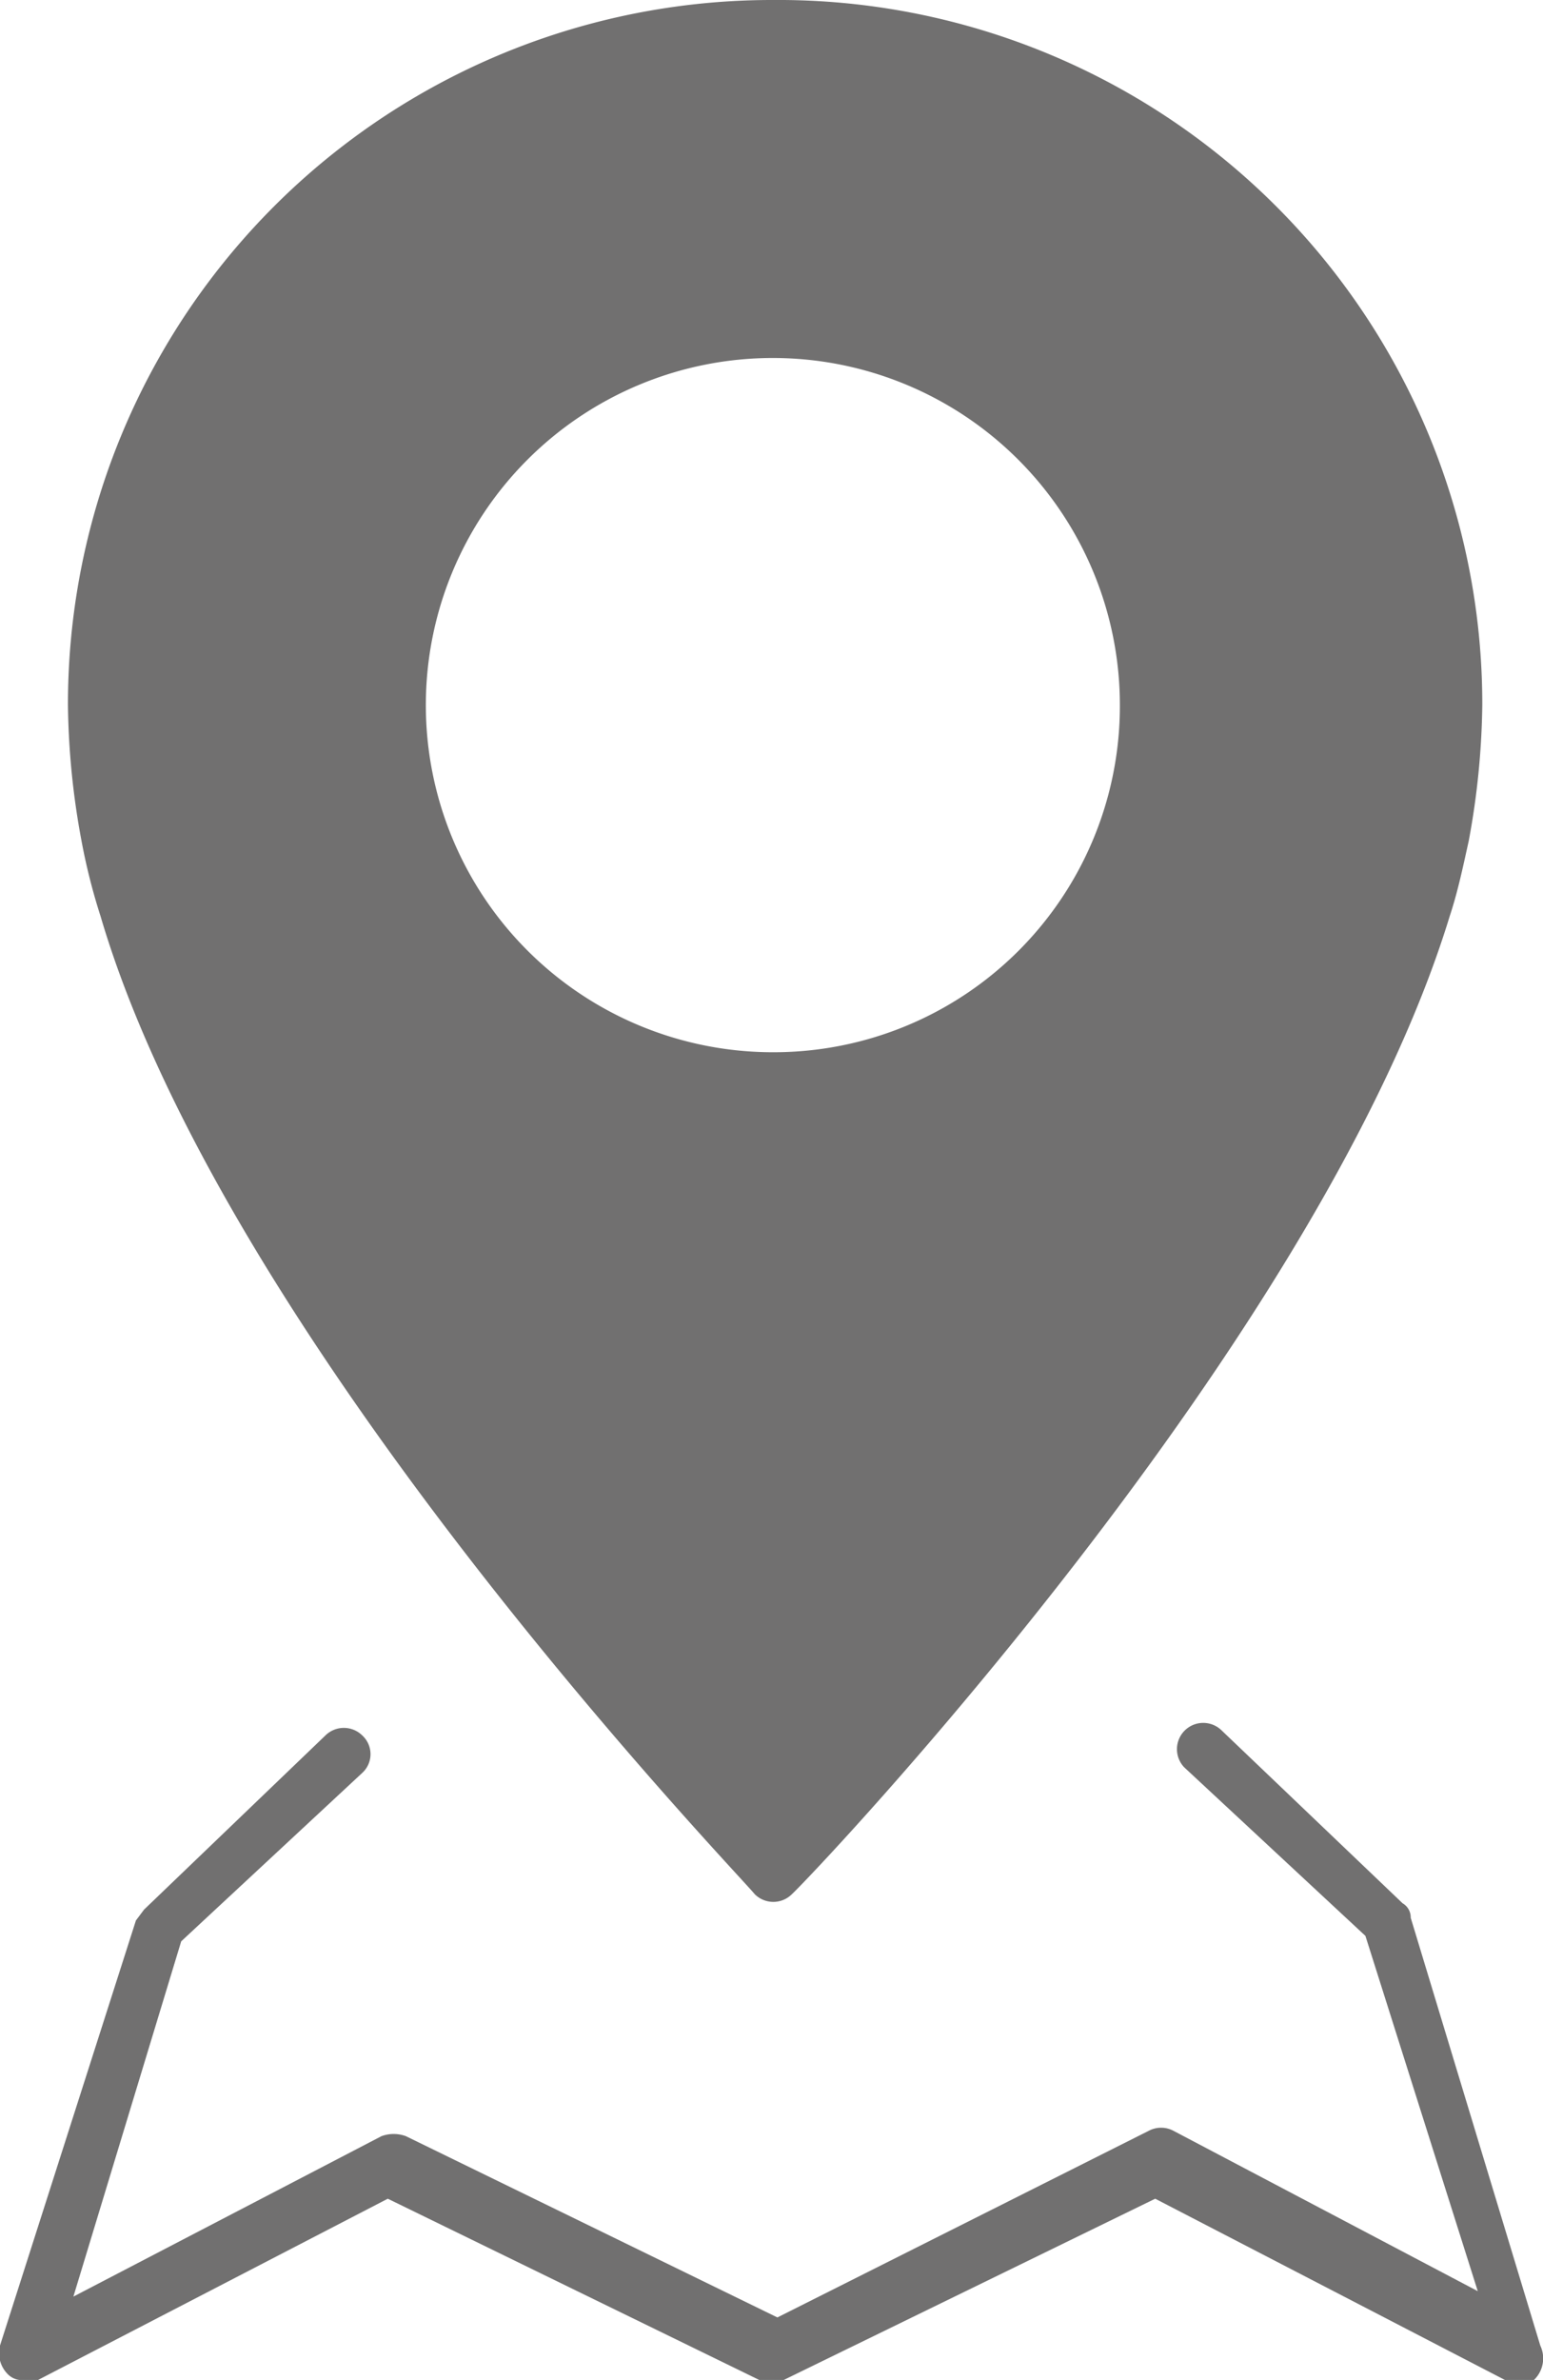 <svg xmlns="http://www.w3.org/2000/svg" viewBox="0 0 17.03 26.26">
  <title>map</title>
  <g>
    <path d="M8.53,0A7.77,7.77,0,0,0,.75,7.78,8.6,8.6,0,0,0,.9,9.28a6.72,6.72,0,0,0,.21.83c1.38,4.69,7,10.52,7.22,10.79a0.29,0.29,0,0,0,.41,0C9,20.66,14.57,14.79,16,10.11c0.09-.27.15-0.56,0.21-0.83a8.69,8.69,0,0,0,.15-1.5A7.77,7.77,0,0,0,8.53,0Zm0,11.61a3.83,3.83,0,1,1,3.83-3.83A3.82,3.82,0,0,1,8.53,11.61Z" fill="#717070"/>
    <path d="M15.57,21.16A0.18,0.18,0,0,0,15.48,21l-2-1.91a0.29,0.29,0,0,0-.41.41l2,1.86,1.24,3.92-3.36-1.77a0.29,0.29,0,0,0-.27,0l-4.1,2.06-4.1-2a0.39,0.39,0,0,0-.27,0L0.81,25.34,2,21.42l2-1.86a0.28,0.28,0,0,0,0-.41,0.29,0.29,0,0,0-.41,0l-2,1.92-0.09.12L0,25.88a0.33,0.33,0,0,0,.09.32,0.22,0.22,0,0,0,.18.06,0.27,0.27,0,0,0,.15,0l3.86-2,4.1,2a0.41,0.41,0,0,0,.27,0l4.1-2,3.86,2a0.32,0.32,0,0,0,.32,0A0.33,0.33,0,0,0,17,25.88Z" fill="#717070"/>
  </g>
</svg>
